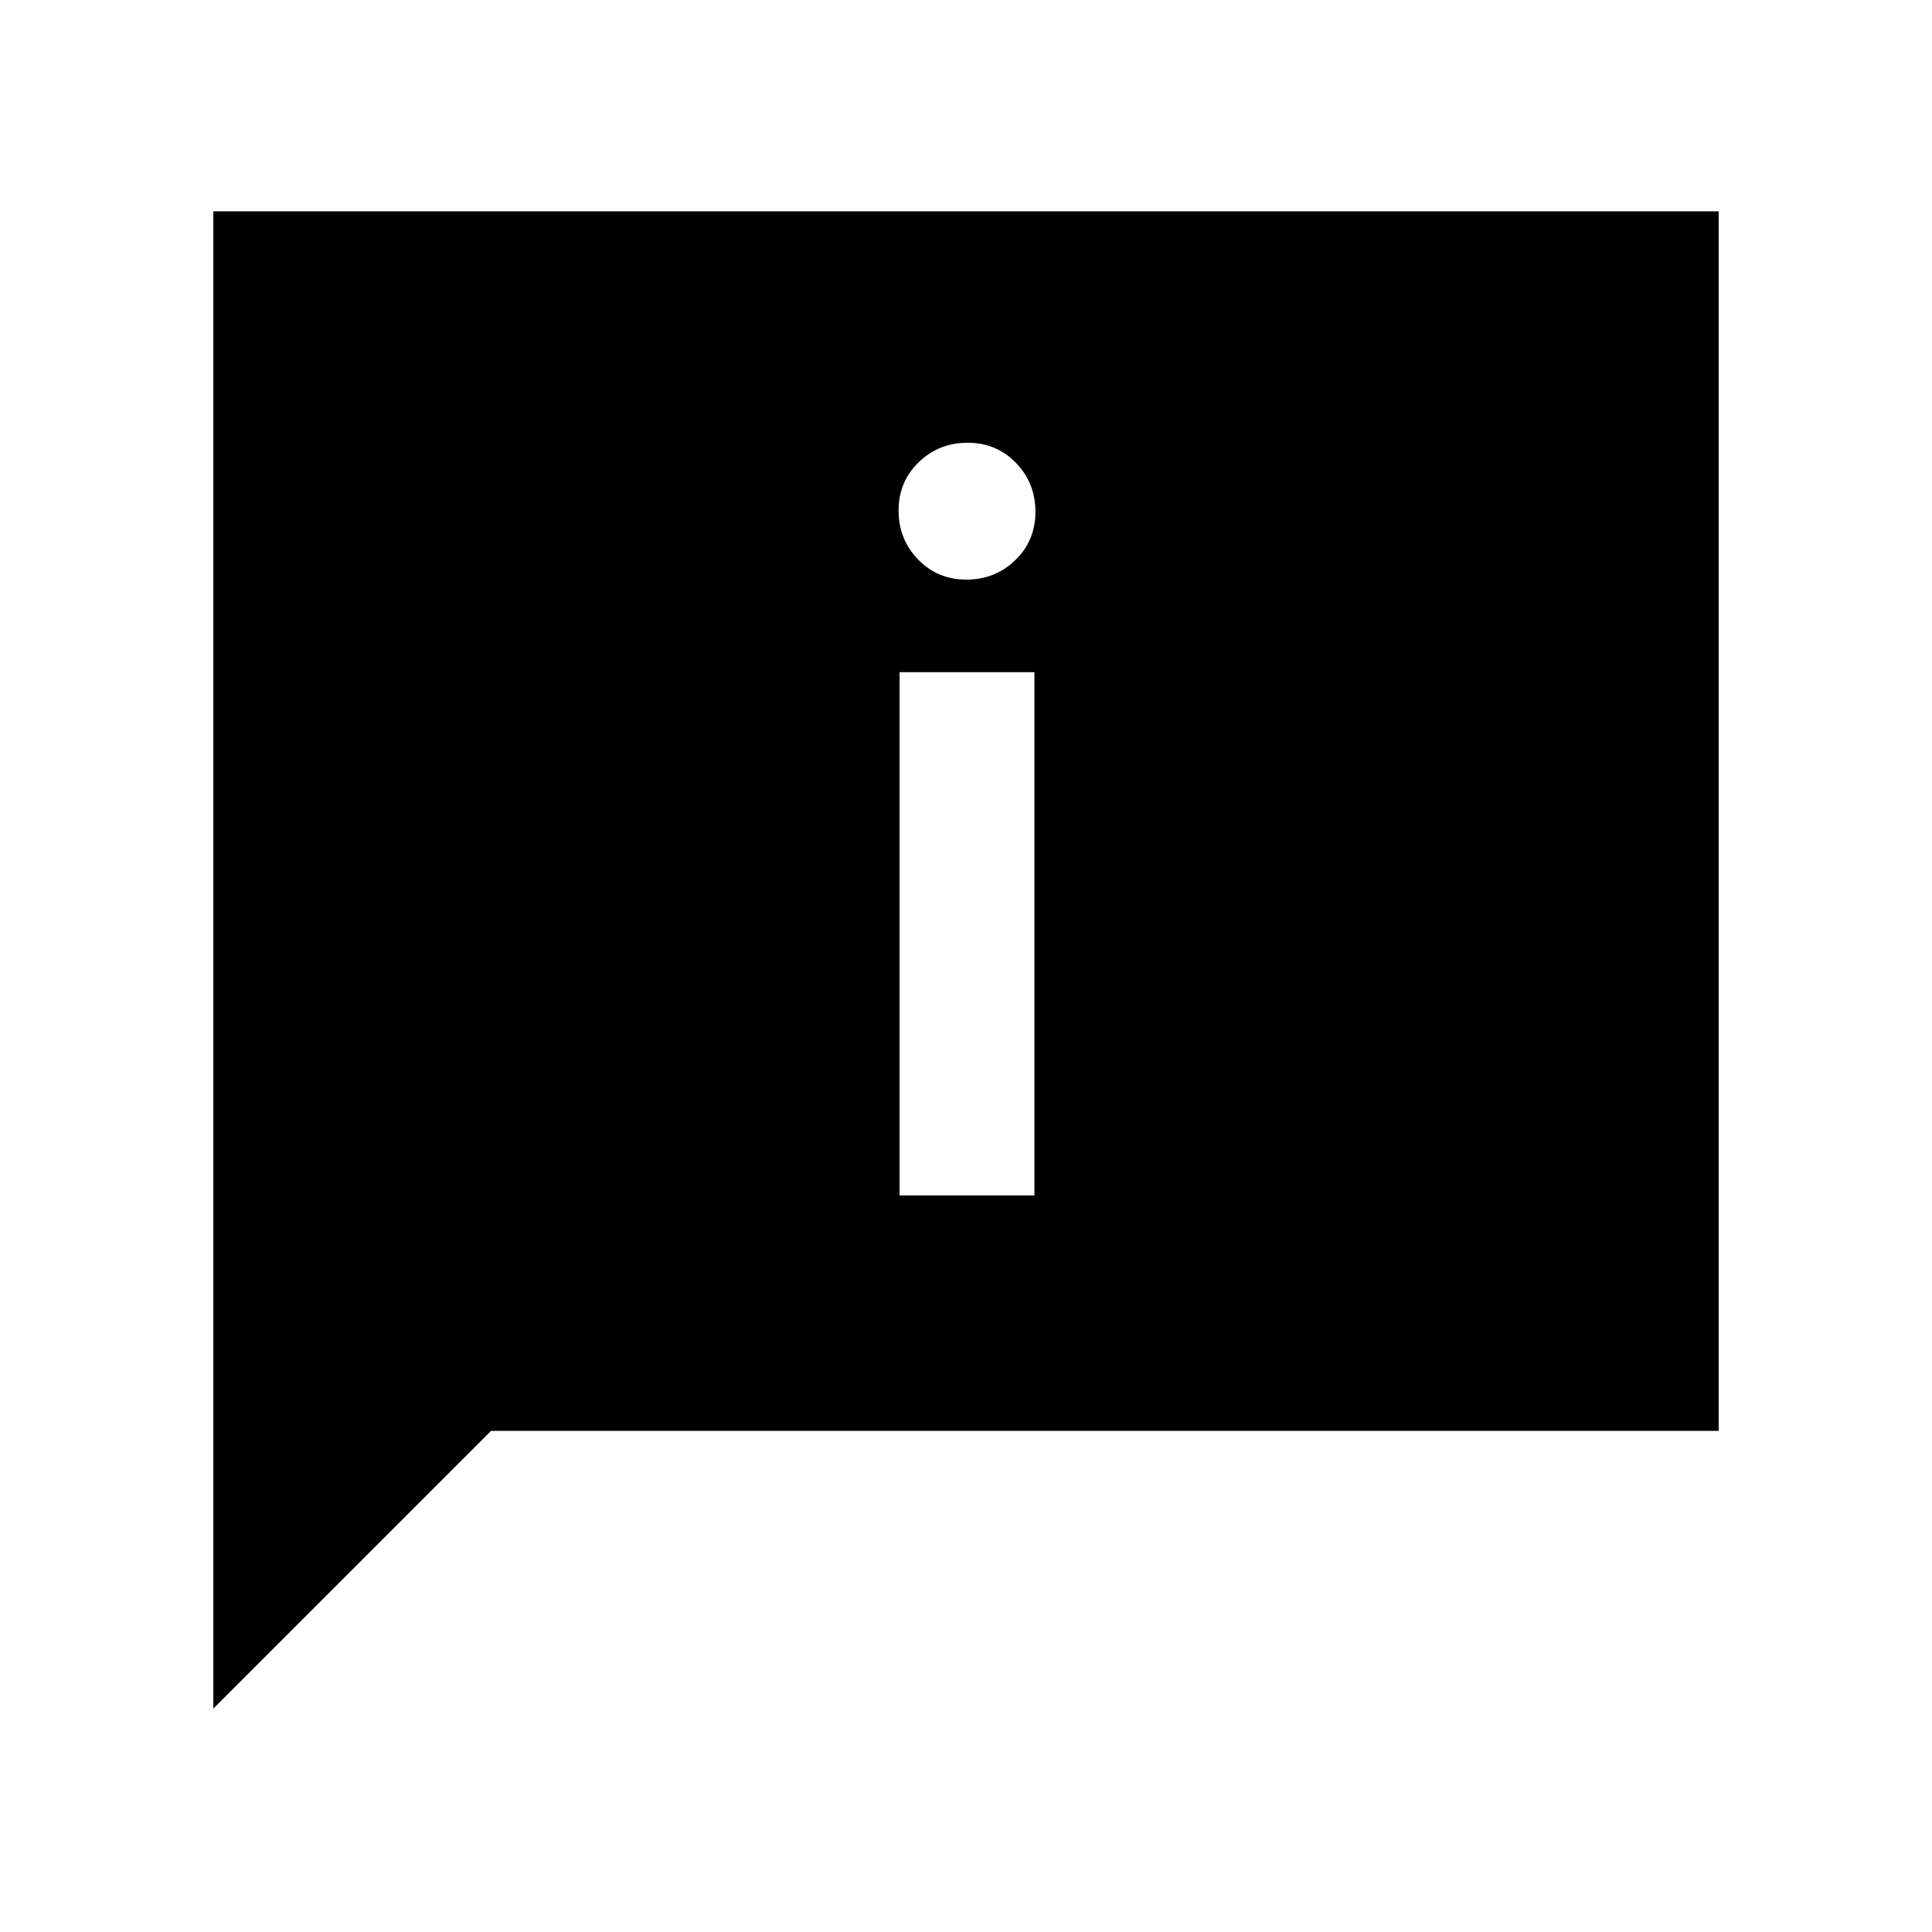 <svg xmlns="http://www.w3.org/2000/svg" height="20" viewBox="0 -960 960 960" width="20"><path d="M480.18-672q14.32 0 24.32-9.68 10-9.69 10-24 0-14.32-9.68-24.32-9.69-10-24-10-14.32 0-24.32 9.68-10 9.69-10 24 0 14.32 9.68 24.32 9.69 10 24 10ZM447-366h67v-260h-67v260ZM106-111v-744h748v606H244L106-111Z"/></svg>